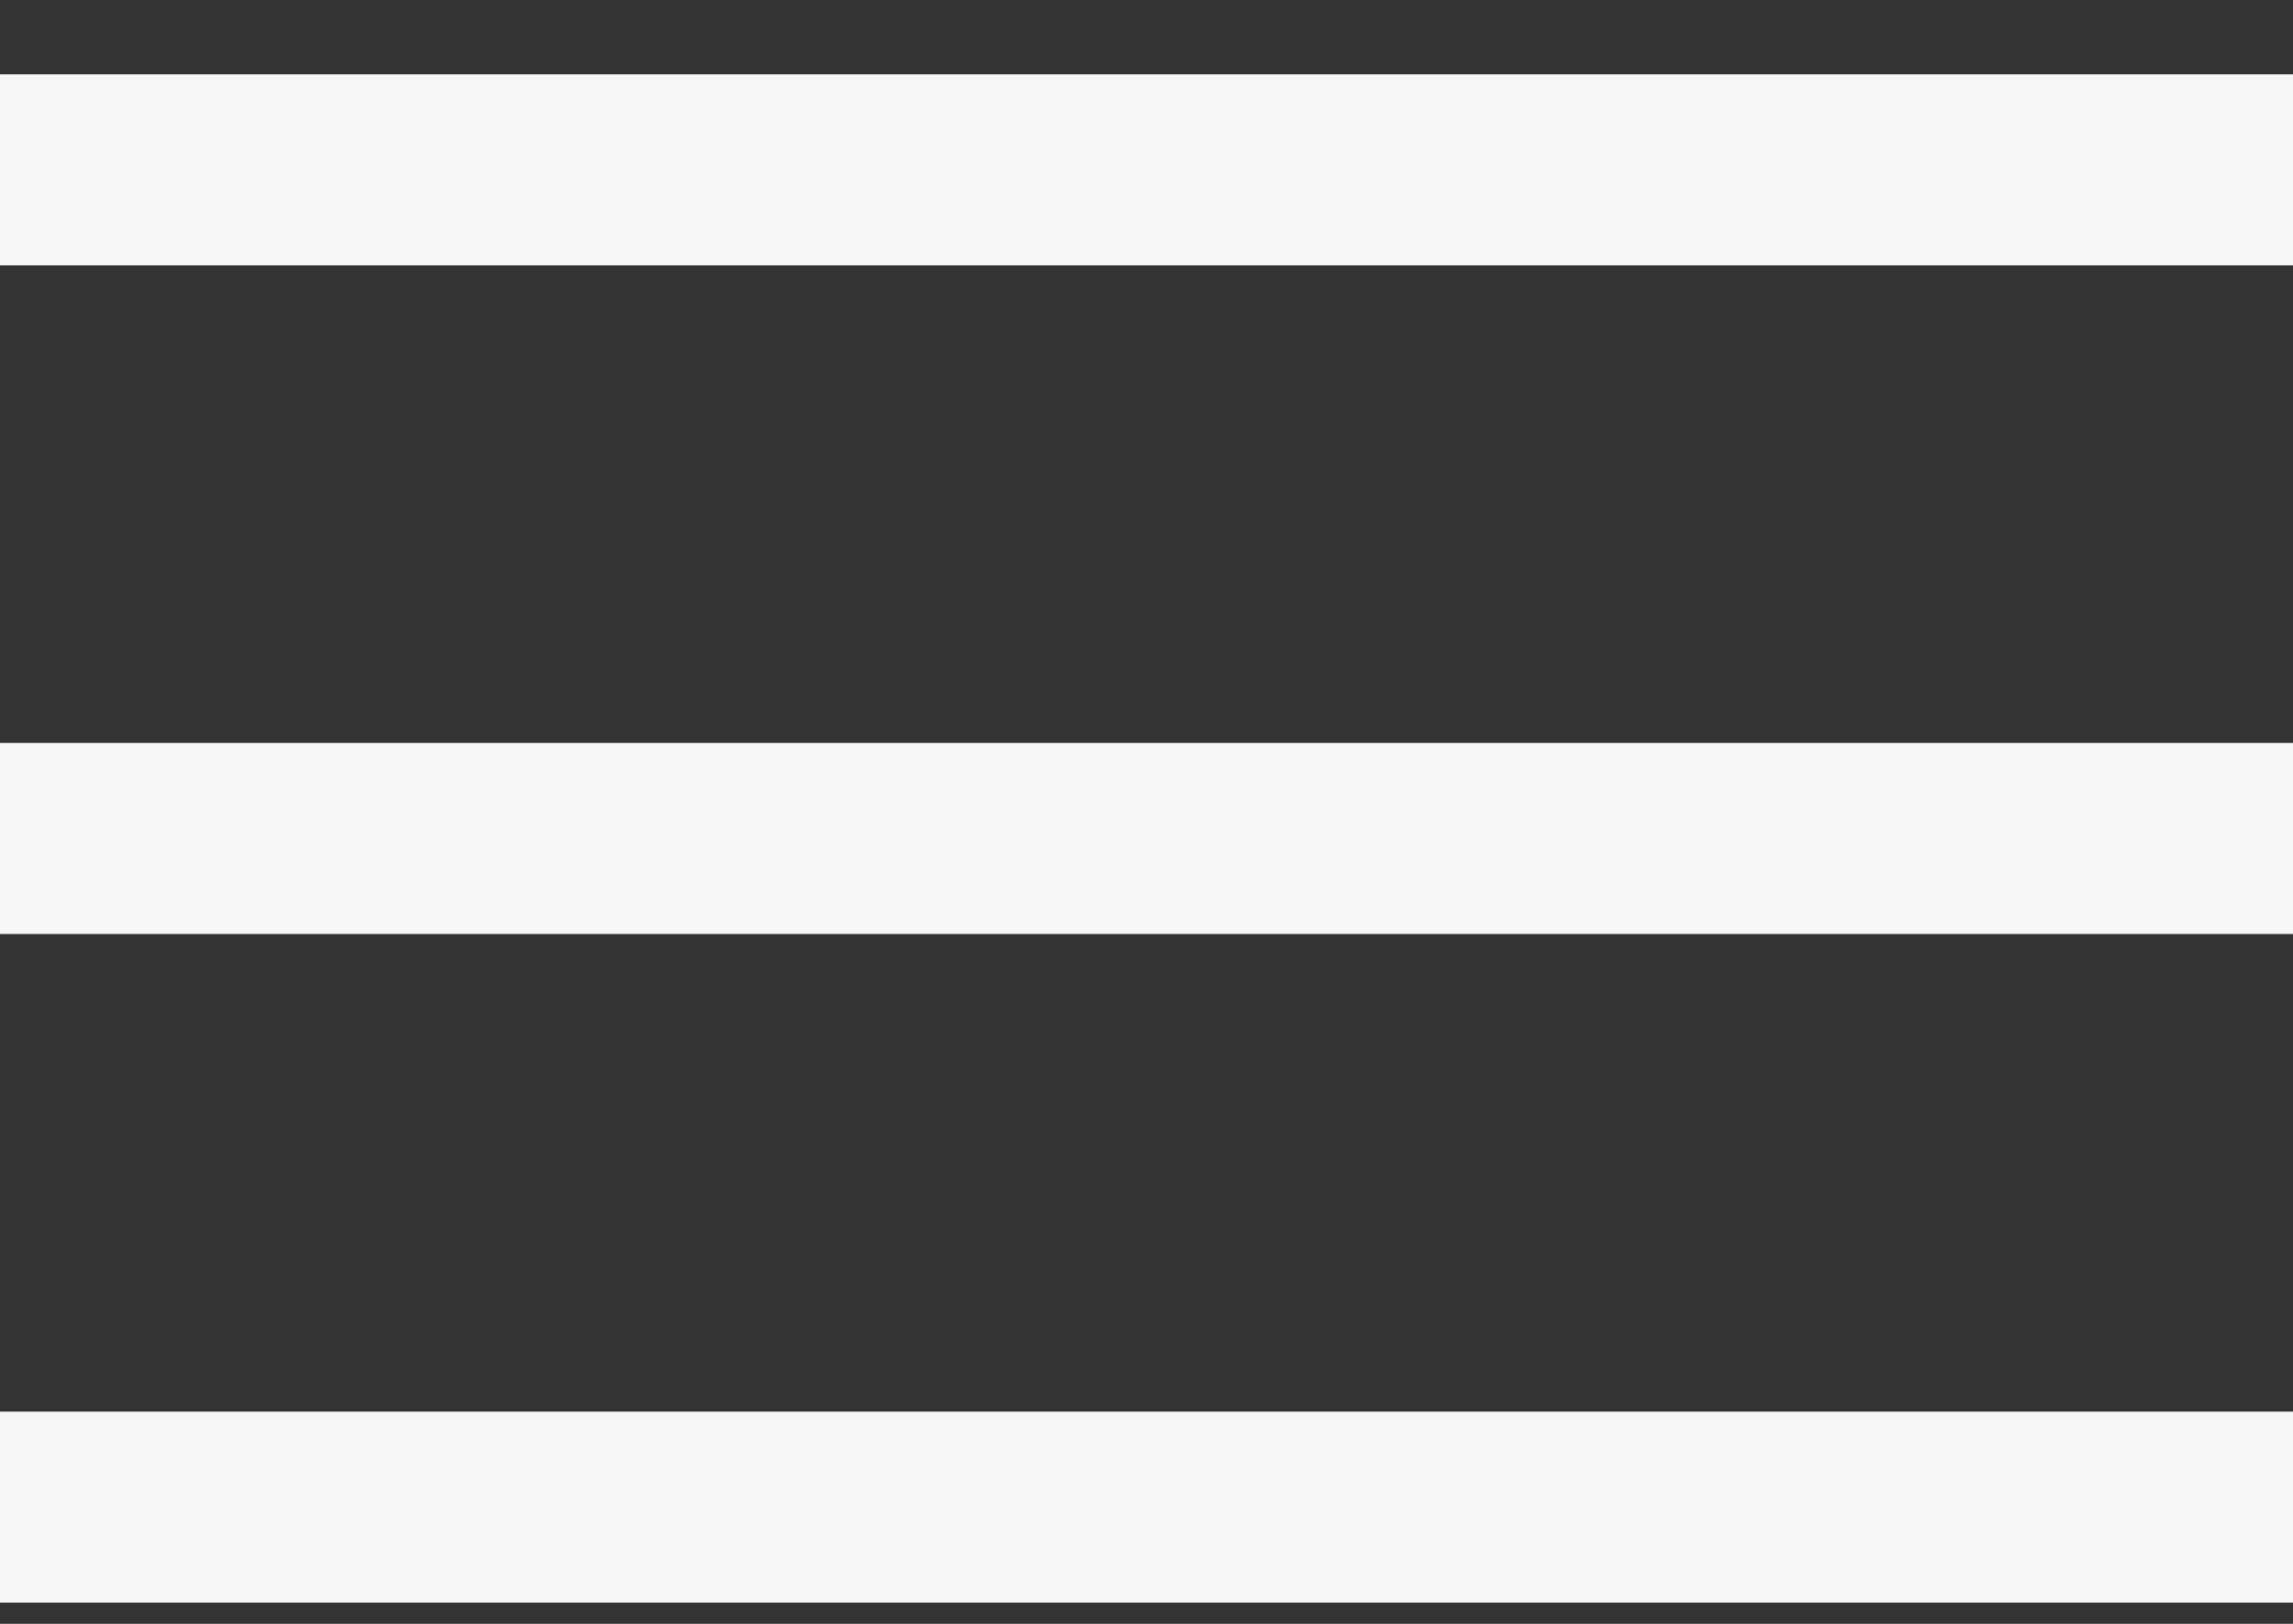 <svg width="24" height="17" viewBox="0 0 24 17" fill="none" xmlns="http://www.w3.org/2000/svg">
<rect x="0" y="0" width="24" height="17" fill="#333333" stroke="none"/>
<path fill-rule="evenodd" clip-rule="evenodd" d="M0 16.778H24V14.778H0V16.778V16.778ZM0 9.778H24V7.778H0V9.778V9.778ZM0 0.778V2.778H24V0.778H0V0.778Z" fill="#F7F7F7"/>
</svg>
